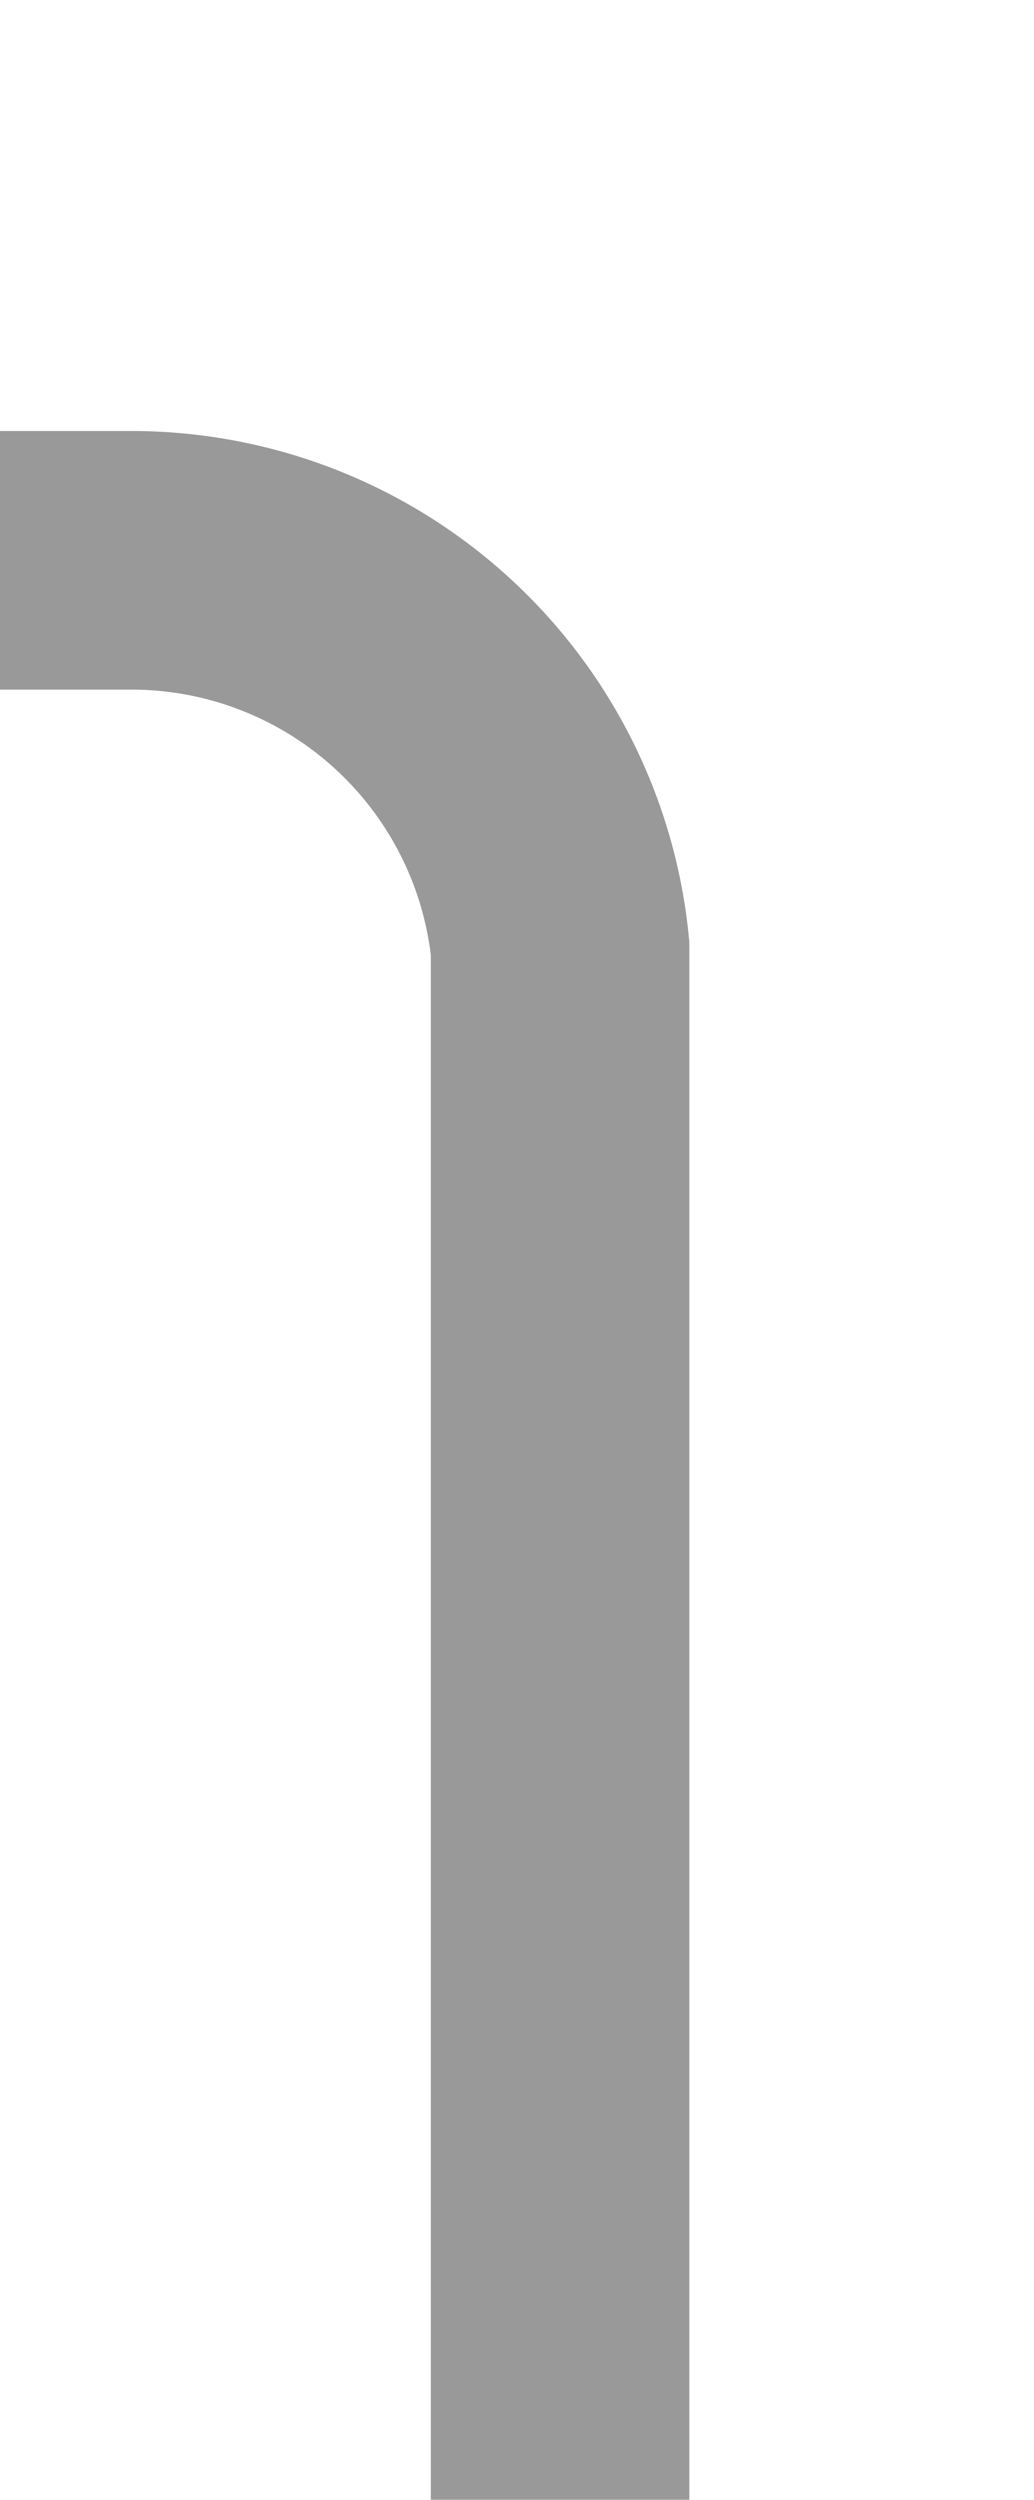 ﻿<?xml version="1.0" encoding="utf-8"?>
<svg version="1.1" xmlns:xlink="http://www.w3.org/1999/xlink" width="12px" height="29px" preserveAspectRatio="xMidYMin meet" viewBox="1347 344  10 29" xmlns="http://www.w3.org/2000/svg">
  <defs>
    <mask fill="white" id="clip170">
      <path d="M 1208 318  L 1328 318  L 1328 382  L 1208 382  Z M 1172 318  L 1355 318  L 1355 384  L 1172 384  Z " fill-rule="evenodd" />
    </mask>
  </defs>
  <path d="M 1352.5 373  L 1352.5 355  A 5 5 0 0 0 1347.5 350.5 L 1188 350.5  A 5 5 0 0 0 1183.5 355.5 L 1183.5 370  " stroke-width="3" stroke="#999999" fill="none" mask="url(#clip170)" />
  <path d="M 1187.439 364.839  L 1183.5 368.779  L 1179.561 364.839  L 1177.439 366.961  L 1182.439 371.961  L 1183.5 373.021  L 1184.561 371.961  L 1189.561 366.961  L 1187.439 364.839  Z " fill-rule="nonzero" fill="#999999" stroke="none" mask="url(#clip170)" />
</svg>